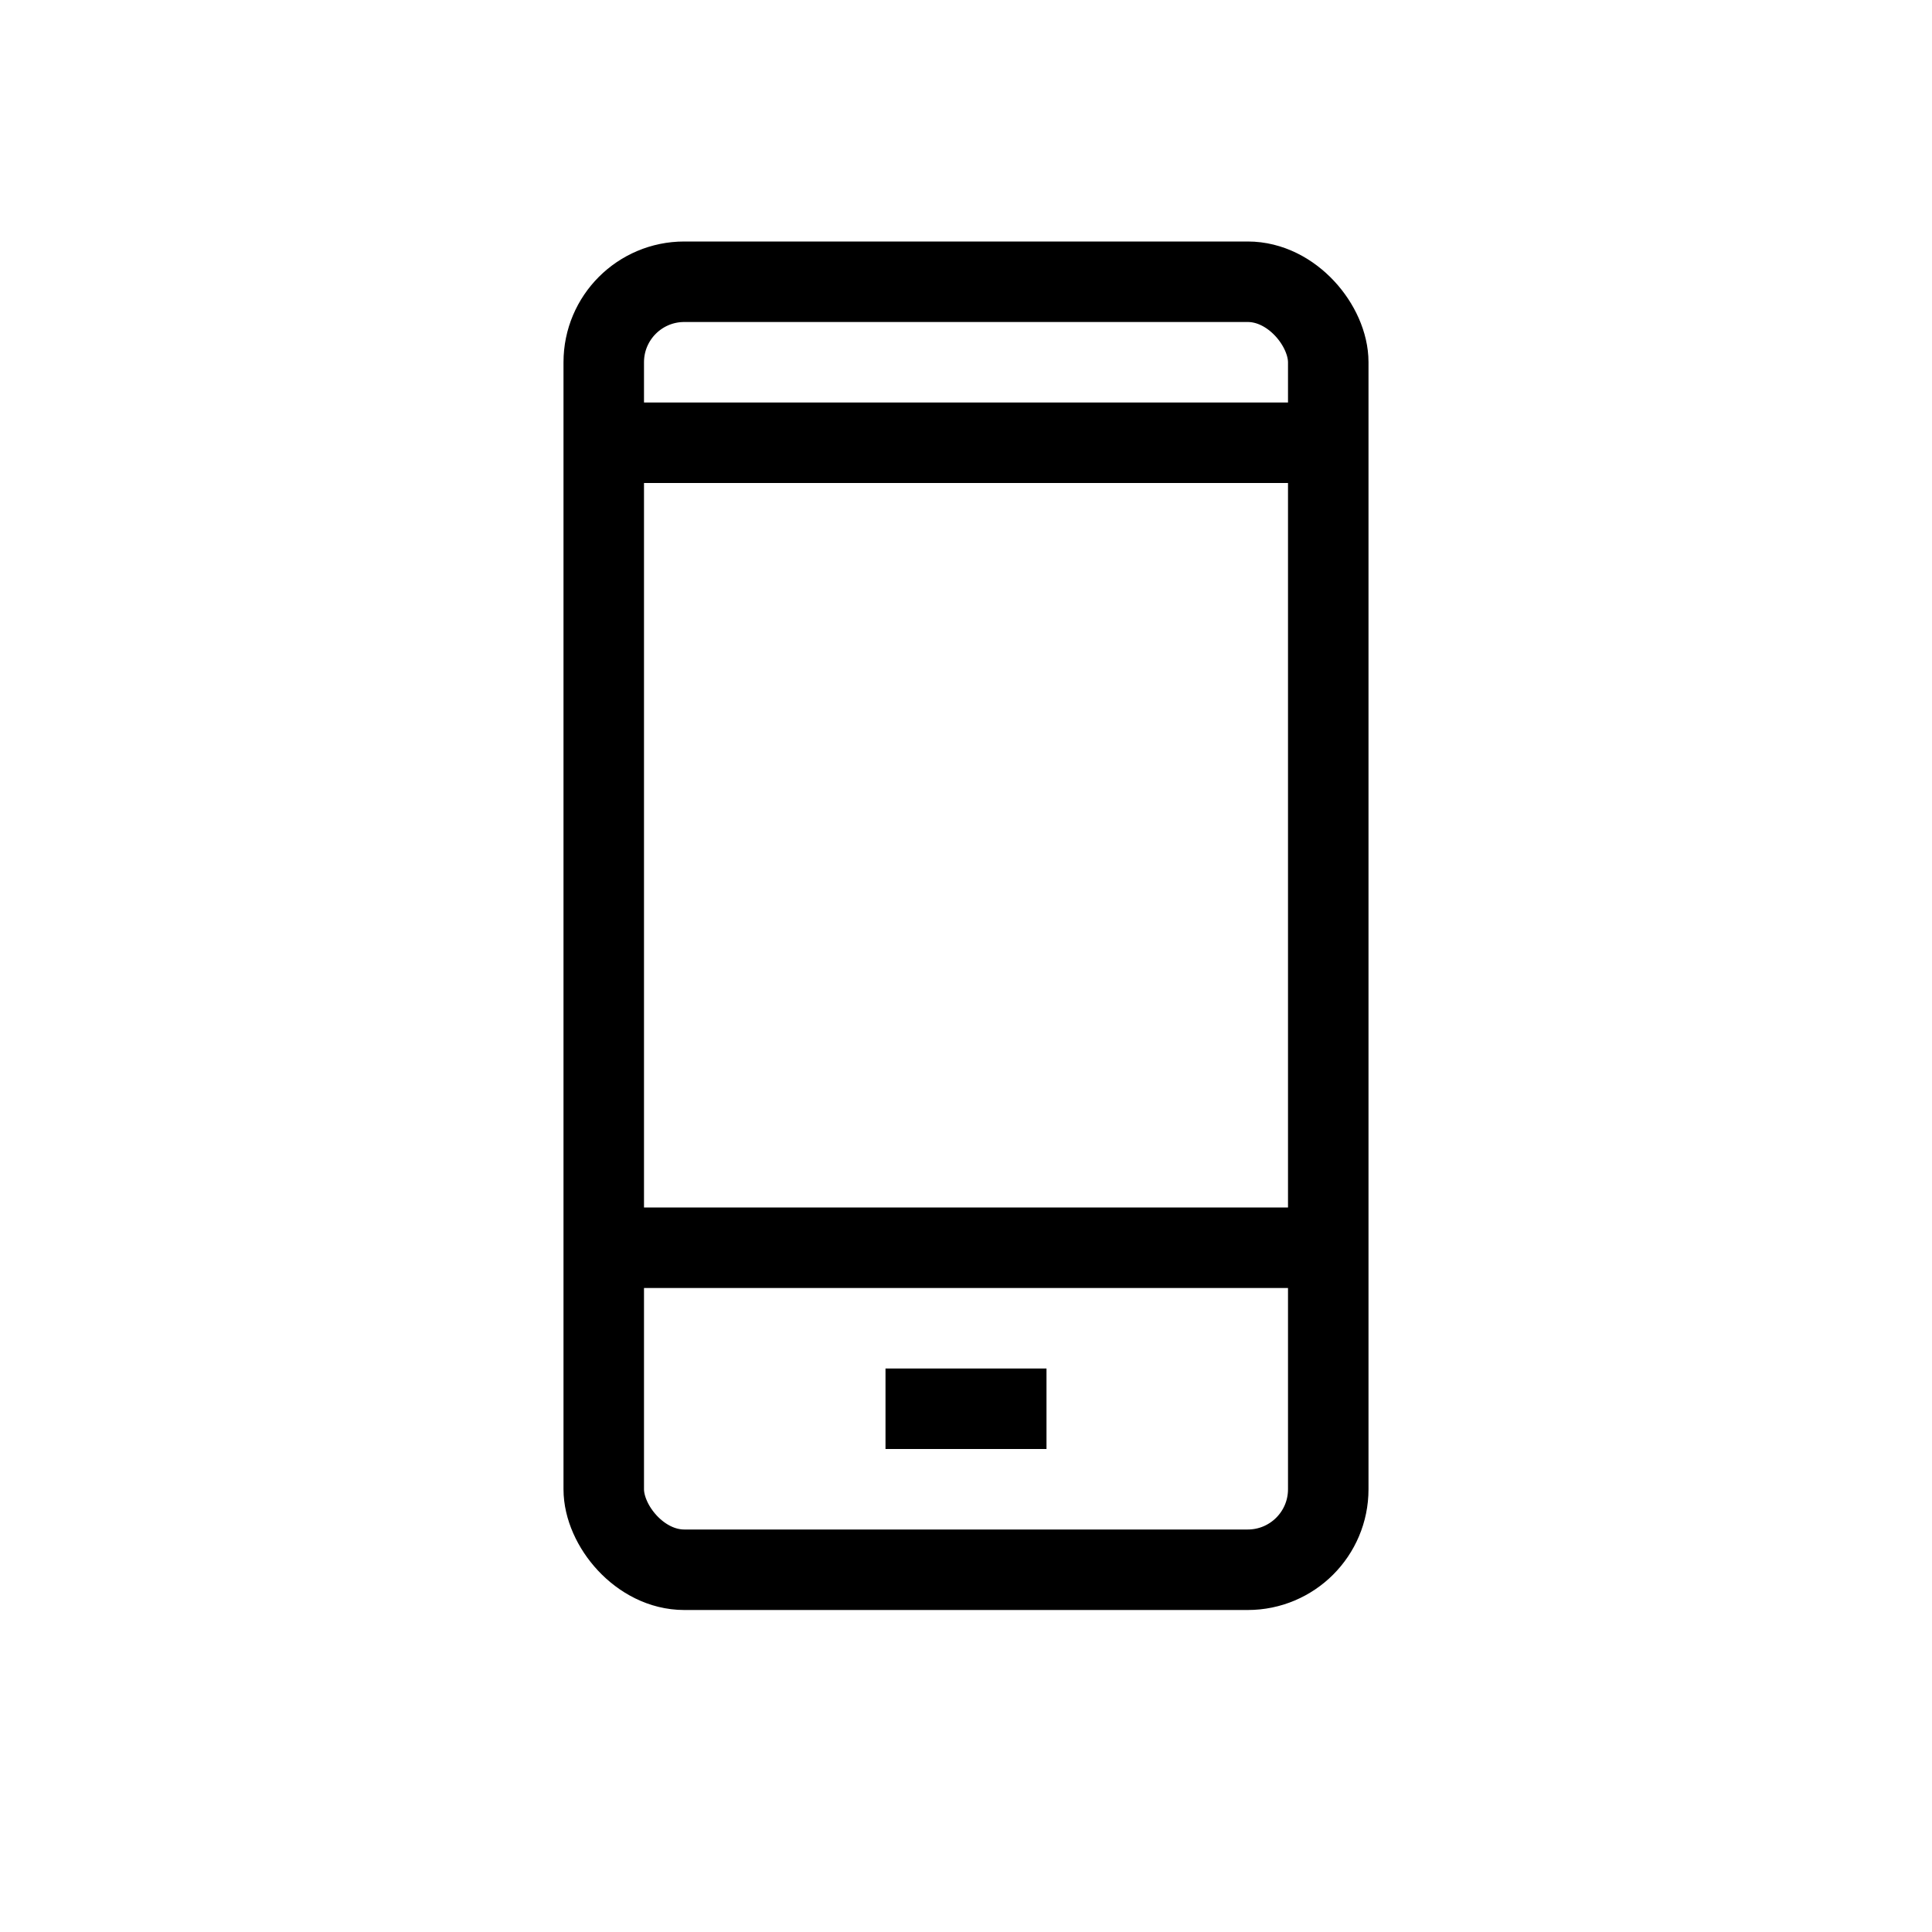 <svg xmlns="http://www.w3.org/2000/svg" width="24" height="24" viewBox="0 0 24 24"><g fill="none" stroke="currentColor" stroke-miterlimit="10"><rect x="7.5" y="3.5" width="9" height="16" rx="1" ry="1"/><path d="M7.504 15.5H16.5M7.504 5.5H16.5M11 17.5h2"/></g></svg>